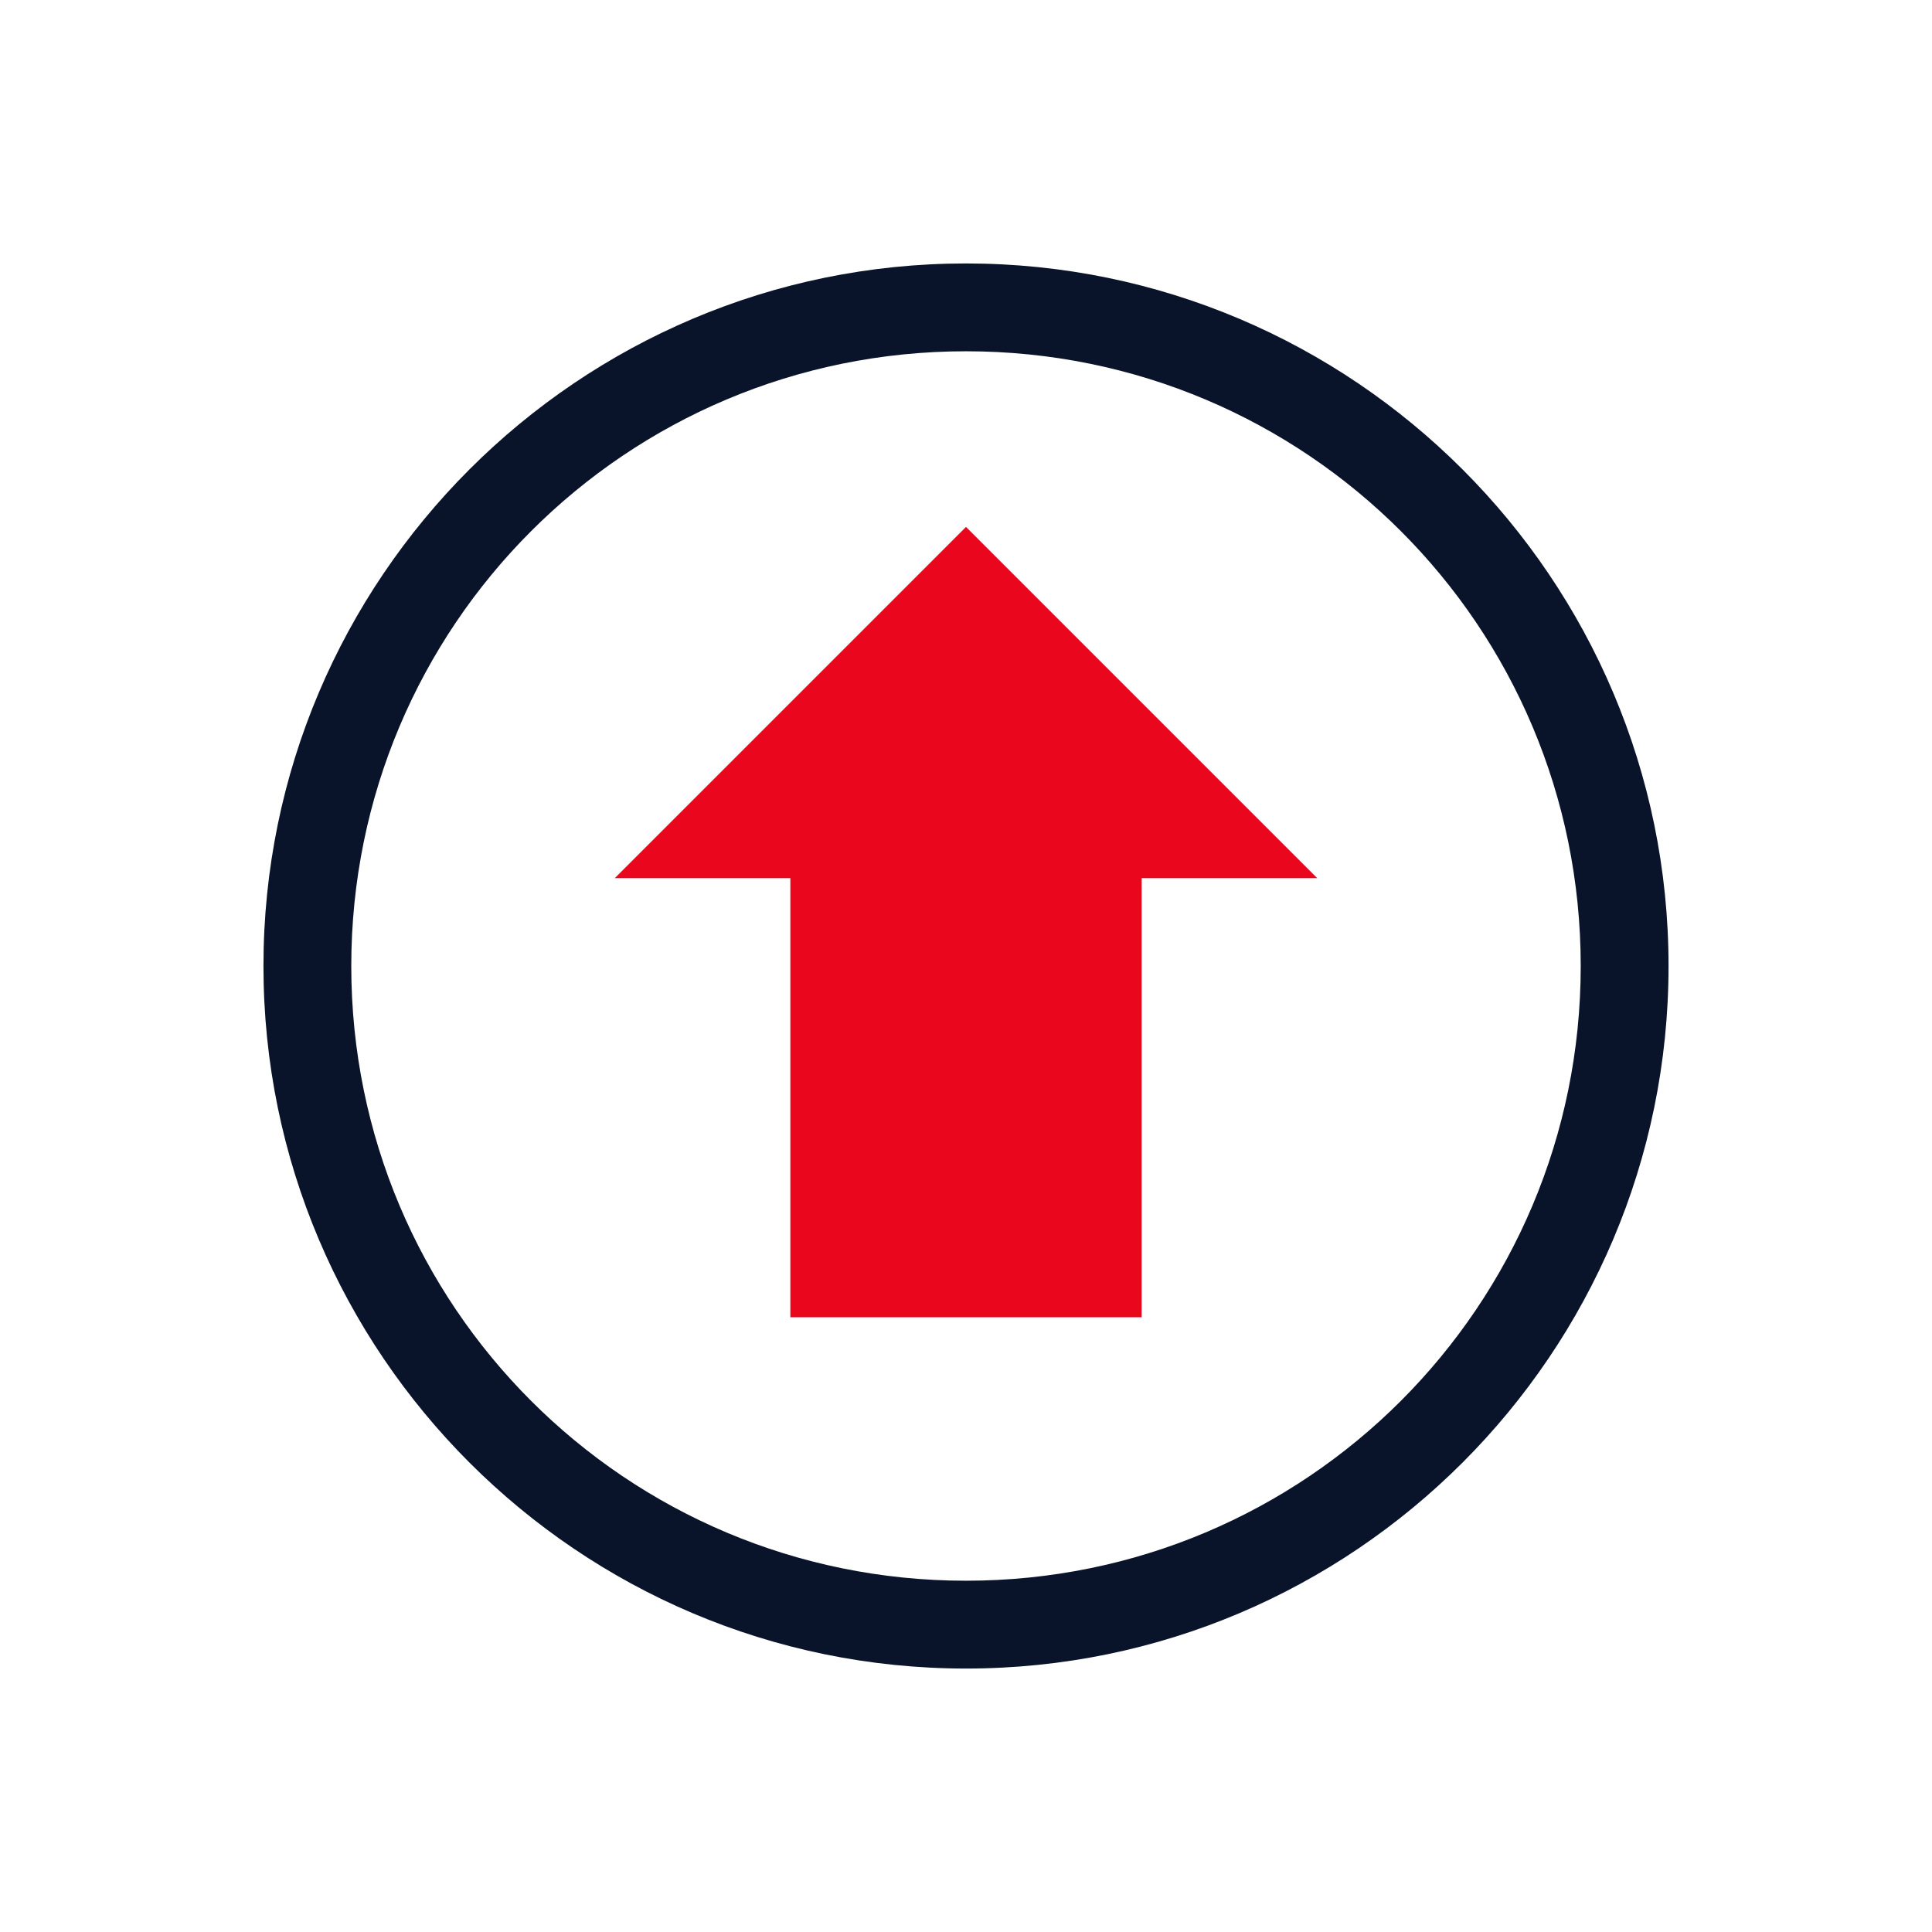 <svg xmlns="http://www.w3.org/2000/svg" viewBox="0 0 22 22">
 <path d="m11 6-4 4h2v5h4v-5h2z" color="#f2f2f2" fill="#ea071d" />
 <path d="m11 3c-4.412 0-8 3.588-8 8s3.588 8 8 8 8-3.588 8-8-3.588-8-8-8zm0 1c3.872 0 7 3.128 7 7s-3.128 7-7 7-7-3.128-7-7 3.128-7 7-7z" color-rendering="auto" fill="#09142b" image-rendering="auto" shape-rendering="auto" />
</svg>